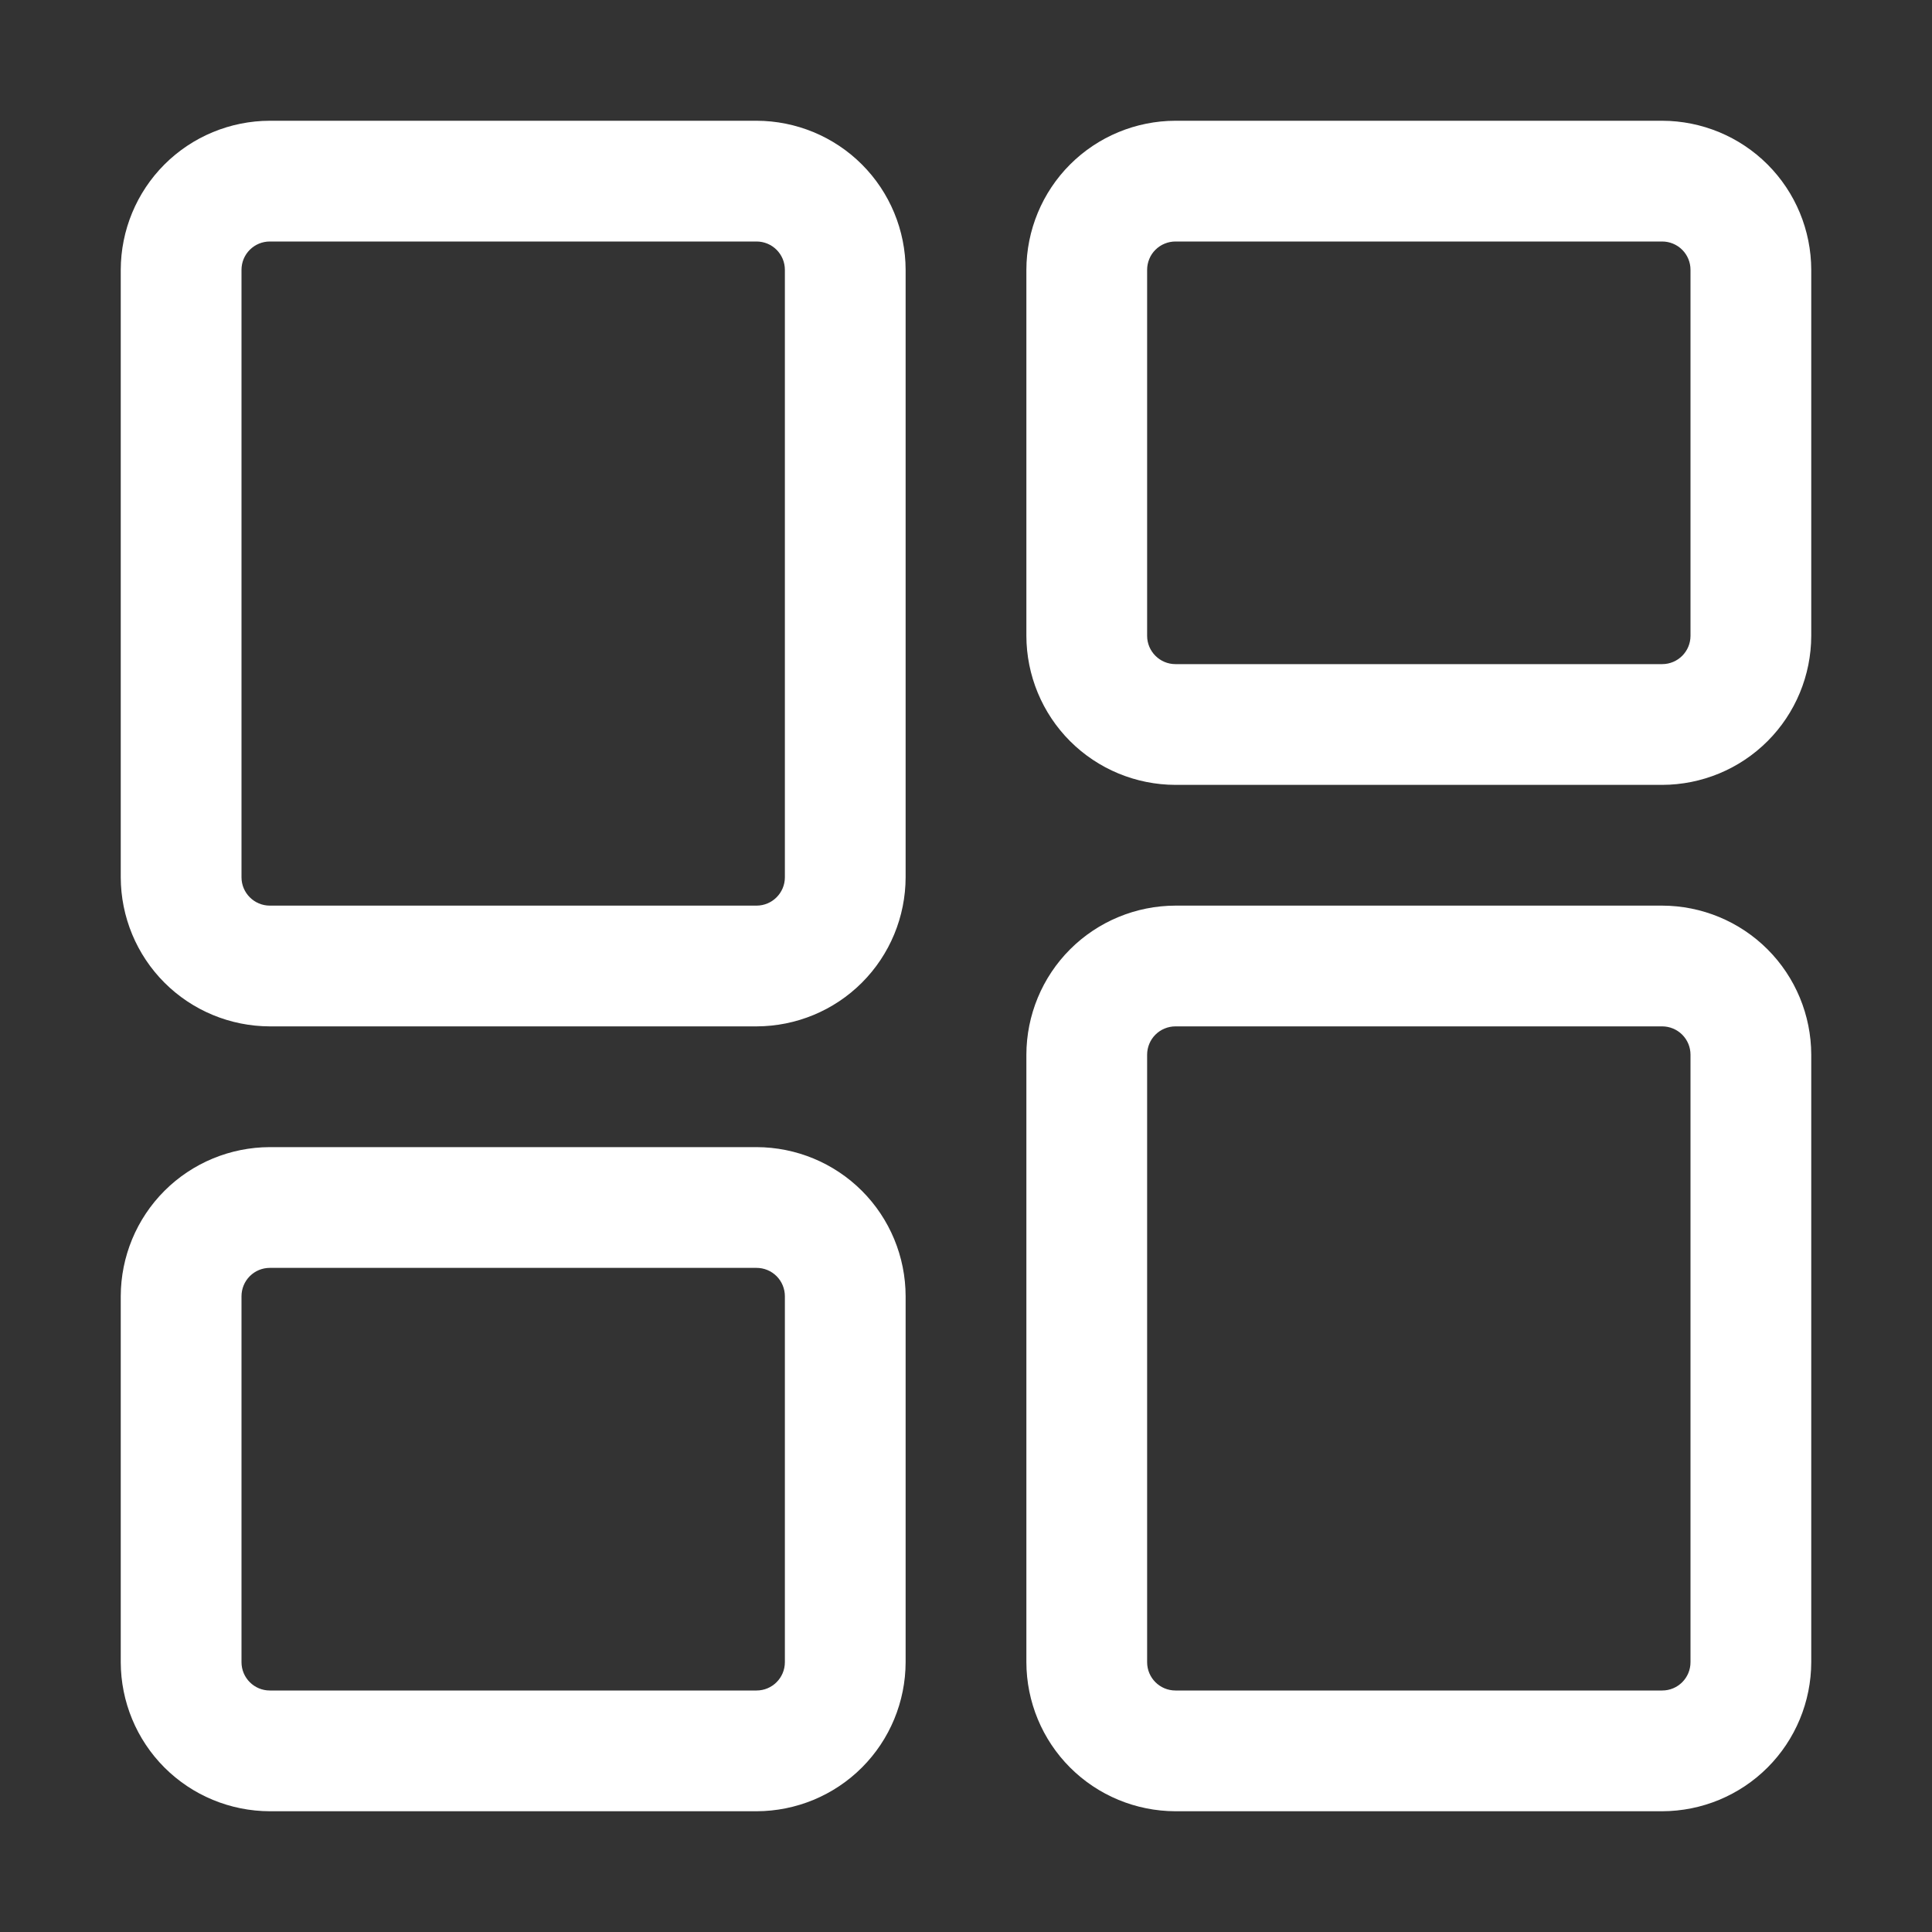 <svg width="24" height="24" viewBox="0 0 24 24" fill="none" xmlns="http://www.w3.org/2000/svg">
<rect x="0" y="0" width="24" height="24" fill="#333333" stroke="none"/>
<path d="M20.648 22.5H14.602C14.111 22.499 13.64 22.304 13.293 21.957C12.946 21.61 12.751 21.139 12.75 20.648V13.102C12.751 12.611 12.946 12.14 13.293 11.793C13.64 11.446 14.111 11.251 14.602 11.25H20.648C21.139 11.251 21.61 11.446 21.957 11.793C22.304 12.14 22.499 12.611 22.5 13.102V20.648C22.499 21.139 22.304 21.61 21.957 21.957C21.61 22.304 21.139 22.499 20.648 22.5ZM14.602 12.75C14.556 12.75 14.51 12.759 14.467 12.777C14.425 12.794 14.386 12.82 14.353 12.853C14.32 12.886 14.294 12.925 14.277 12.967C14.259 13.01 14.25 13.056 14.25 13.102V20.648C14.25 20.843 14.408 21 14.602 21H20.648C20.843 21 21 20.843 21 20.648V13.102C21 13.008 20.963 12.919 20.897 12.853C20.831 12.787 20.741 12.75 20.648 12.75H14.602ZM20.648 9.75H14.602C14.111 9.749 13.64 9.554 13.293 9.207C12.946 8.86 12.751 8.389 12.75 7.898V3.352C12.751 2.861 12.946 2.39 13.293 2.043C13.64 1.696 14.111 1.501 14.602 1.5H20.648C21.139 1.501 21.61 1.696 21.957 2.043C22.304 2.39 22.499 2.861 22.5 3.352V7.898C22.499 8.389 22.304 8.86 21.957 9.207C21.61 9.554 21.139 9.749 20.648 9.75ZM14.602 3C14.556 3 14.51 3.009 14.467 3.027C14.425 3.044 14.386 3.07 14.353 3.103C14.32 3.136 14.294 3.174 14.277 3.217C14.259 3.26 14.25 3.306 14.25 3.352V7.898C14.25 8.092 14.408 8.25 14.602 8.25H20.648C20.843 8.25 21 8.092 21 7.898V3.352C21 3.258 20.963 3.169 20.897 3.103C20.831 3.037 20.741 3 20.648 3H14.602ZM9.398 12.75H3.352C2.861 12.749 2.39 12.554 2.043 12.207C1.696 11.86 1.501 11.389 1.5 10.898V3.352C1.501 2.861 1.696 2.39 2.043 2.043C2.39 1.696 2.861 1.501 3.352 1.5H9.398C9.889 1.501 10.36 1.696 10.707 2.043C11.054 2.39 11.249 2.861 11.25 3.352V10.898C11.249 11.389 11.054 11.86 10.707 12.207C10.36 12.554 9.889 12.749 9.398 12.75ZM3.352 3C3.258 3 3.169 3.037 3.103 3.103C3.037 3.169 3 3.258 3 3.352V10.898C3 11.092 3.158 11.25 3.352 11.25H9.398C9.592 11.25 9.75 11.092 9.75 10.898V3.352C9.75 3.258 9.713 3.169 9.647 3.103C9.581 3.037 9.492 3 9.398 3H3.352ZM9.398 22.5H3.352C2.861 22.499 2.39 22.304 2.043 21.957C1.696 21.61 1.501 21.139 1.5 20.648V16.102C1.501 15.611 1.696 15.14 2.043 14.793C2.39 14.446 2.861 14.251 3.352 14.25H9.398C9.889 14.251 10.36 14.446 10.707 14.793C11.054 15.14 11.249 15.611 11.25 16.102V20.648C11.249 21.139 11.054 21.61 10.707 21.957C10.36 22.304 9.889 22.499 9.398 22.5ZM3.352 15.75C3.258 15.75 3.169 15.787 3.103 15.853C3.037 15.919 3 16.009 3 16.102V20.648C3 20.843 3.158 21 3.352 21H9.398C9.592 21 9.75 20.843 9.75 20.648V16.102C9.75 16.009 9.713 15.919 9.647 15.853C9.581 15.787 9.492 15.75 9.398 15.75H3.352Z" fill="white"/>
</svg>
